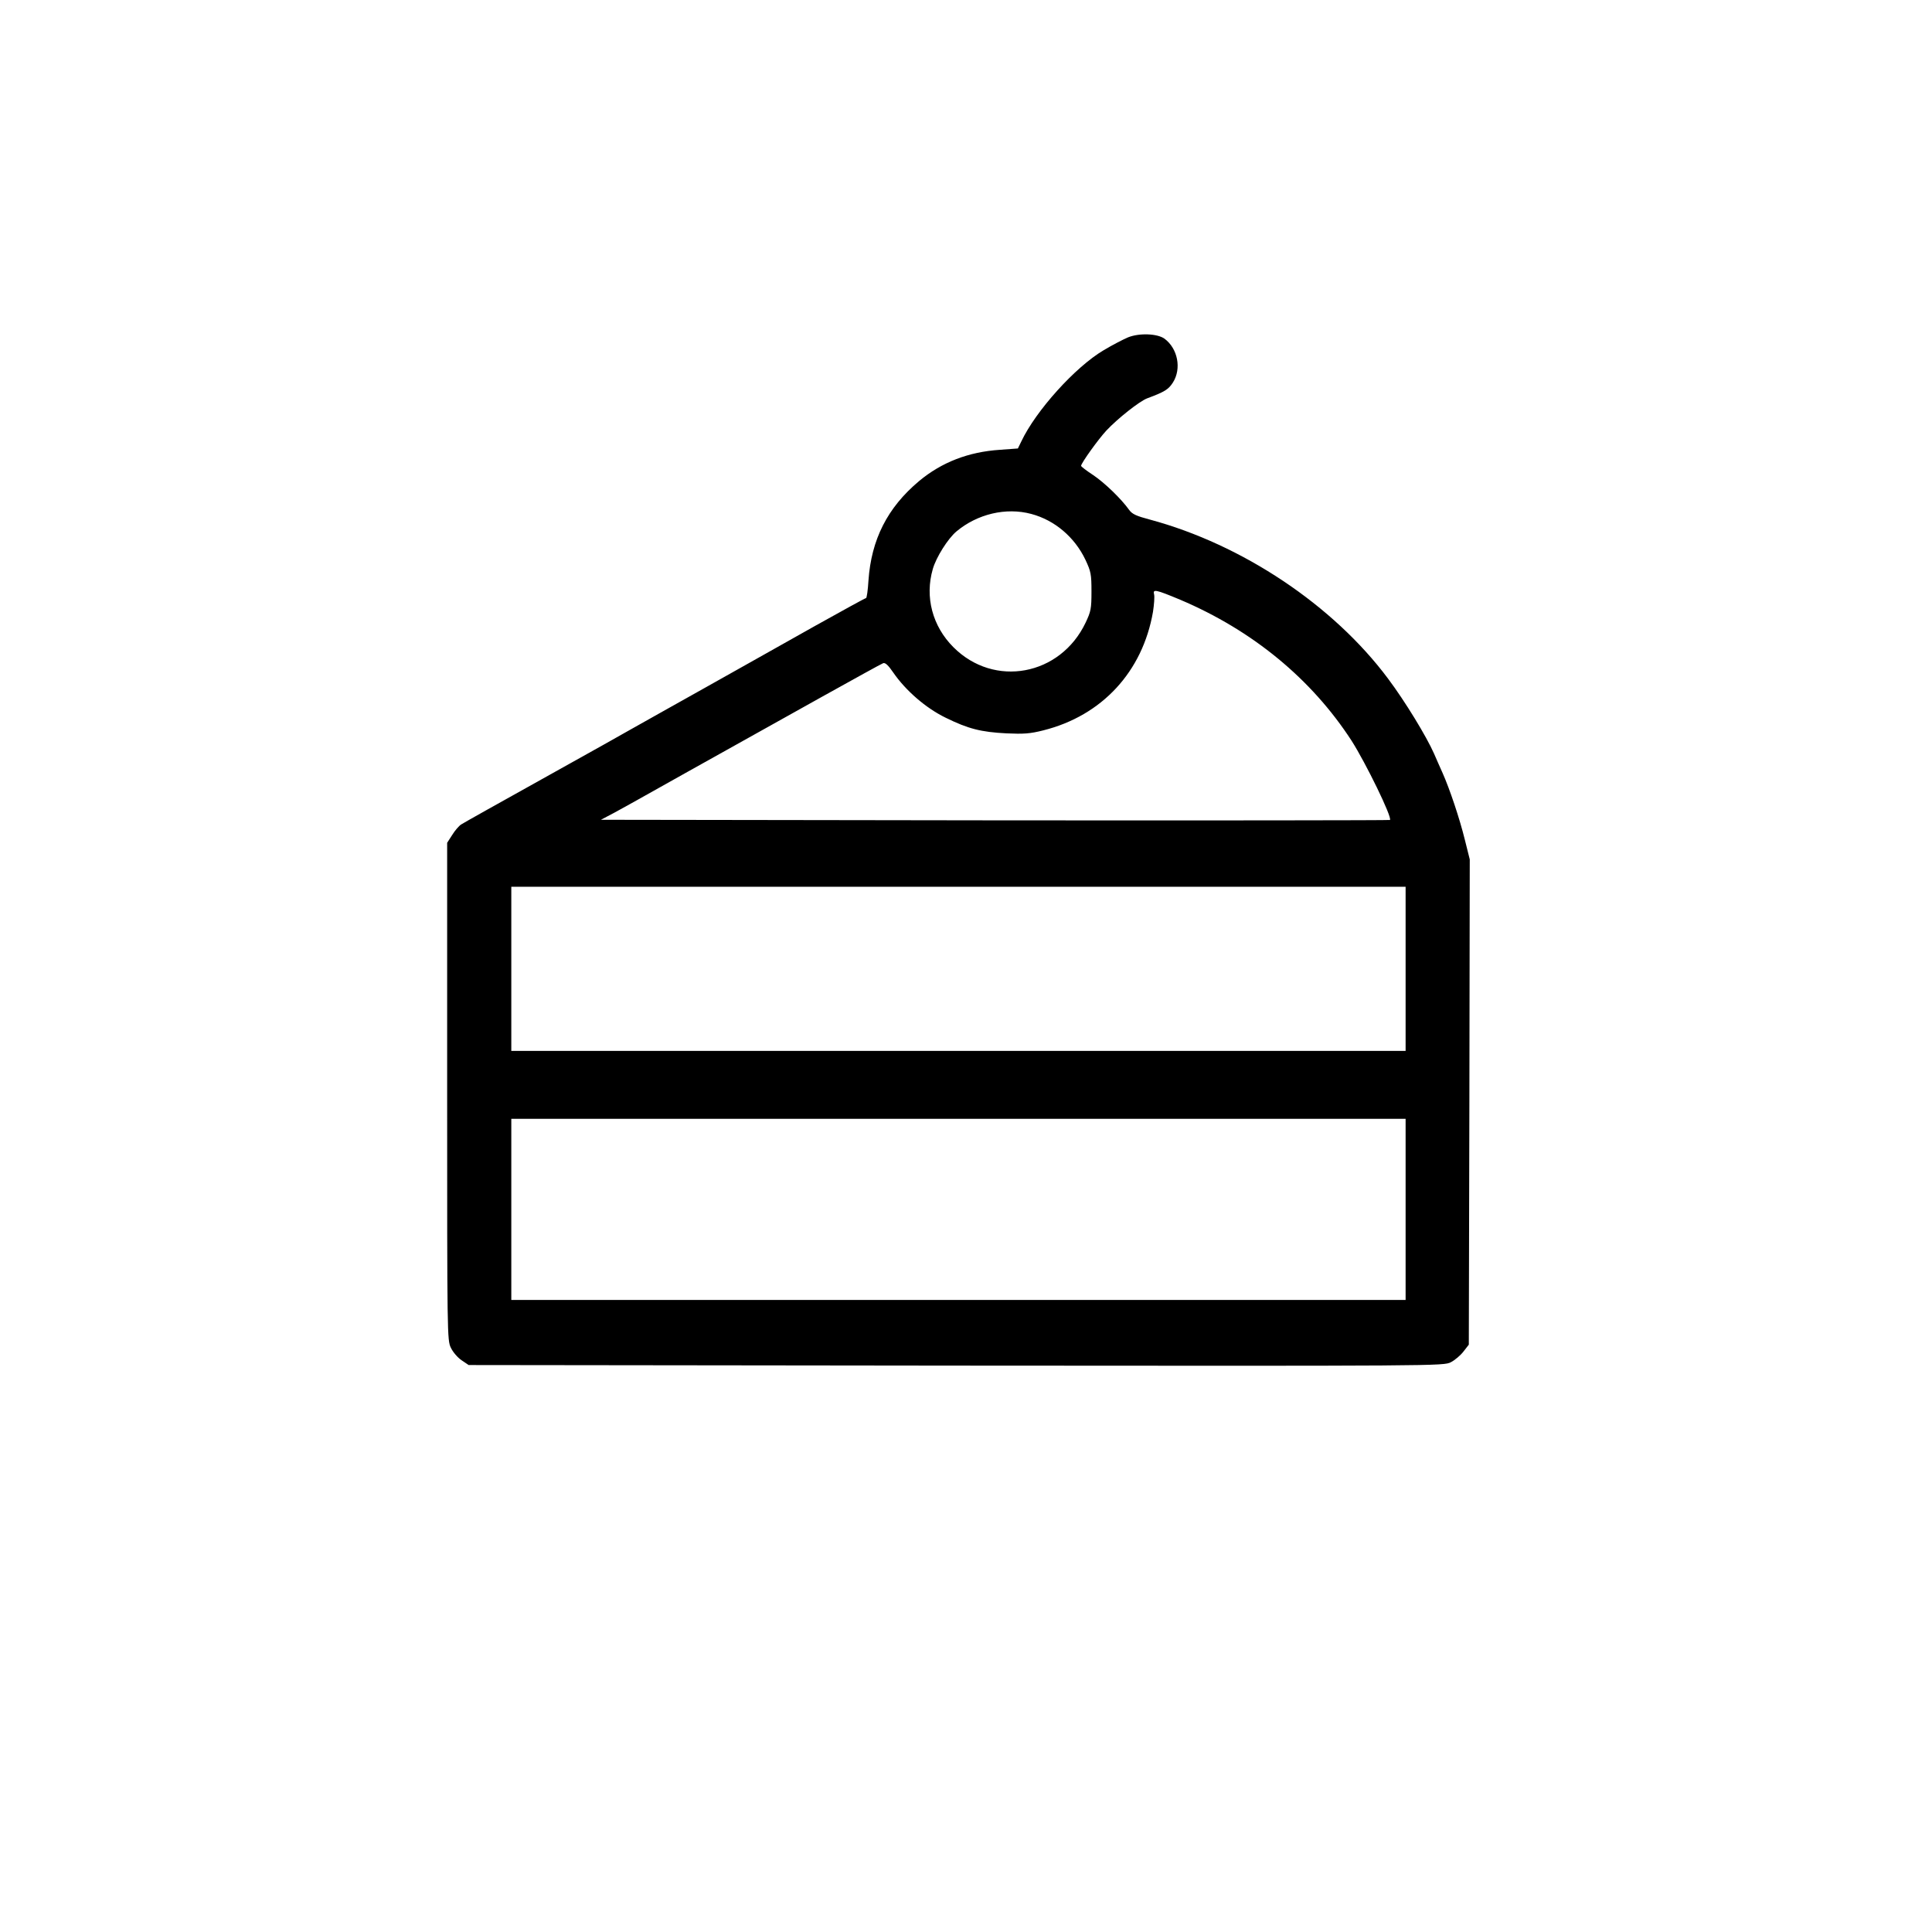 <?xml version="1.0" standalone="no"?>
<!DOCTYPE svg PUBLIC "-//W3C//DTD SVG 20010904//EN"
 "http://www.w3.org/TR/2001/REC-SVG-20010904/DTD/svg10.dtd">
<svg version="1.0" xmlns="http://www.w3.org/2000/svg"
 width="1024pt" height="1024pt" viewBox="0 0 1024 1024"
 preserveAspectRatio="xMidYMid meet">
<g transform="translate(0,1024) scale(0.1,-0.1)"
fill="#000000" stroke="none">
<path d="M5979 8452 c-26 -11 -84 -41 -129 -68 -151 -89 -360 -321 -437 -484
l-18 -37 -95 -7 c-167 -11 -309 -66 -429 -166 -168 -141 -253 -310 -268 -527
-3 -51 -9 -93 -13 -93 -4 0 -126 -67 -271 -148 -145 -82 -399 -224 -564 -317
-165 -92 -349 -196 -410 -230 -60 -34 -209 -118 -330 -185 -420 -234 -550
-307 -571 -320 -11 -7 -33 -32 -47 -55 l-27 -42 0 -1318 c0 -1295 0 -1319 20
-1359 11 -23 36 -52 57 -66 l37 -25 2583 -3 c2565 -2 2584 -2 2623 18 21 11
51 36 67 57 l28 36 3 1286 2 1286 -26 104 c-28 114 -81 271 -118 354 -13 28
-33 75 -45 102 -40 91 -154 278 -244 398 -290 389 -772 711 -1262 843 -72 19
-94 29 -110 51 -42 59 -130 144 -191 185 -35 23 -64 45 -64 49 0 14 92 142
134 187 59 63 176 156 217 171 94 35 112 47 136 84 46 73 26 179 -45 232 -38
27 -133 31 -193 7z m-513 -936 c124 -33 230 -123 287 -243 29 -62 32 -76 32
-168 0 -91 -3 -106 -31 -165 -134 -282 -485 -347 -701 -130 -111 111 -152 266
-109 414 18 63 80 161 125 199 111 93 263 129 397 93z m790 -455 c384 -163
695 -420 907 -746 76 -119 217 -408 204 -421 -2 -2 -944 -3 -2093 -2 l-2089 3
70 37 c39 21 94 52 123 68 52 30 338 189 977 546 171 95 317 176 326 179 11 4
27 -11 53 -49 66 -96 173 -189 278 -240 120 -59 187 -76 323 -83 91 -4 124 -2
195 16 311 78 526 311 581 628 6 39 9 80 6 92 -8 30 7 27 139 -28z m1194
-1956 l0 -435 -2370 0 -2370 0 0 435 0 435 2370 0 2370 0 0 -435z m0 -1275 l0
-480 -2370 0 -2370 0 0 480 0 480 2370 0 2370 0 0 -480z"/>
</g>
</svg>
